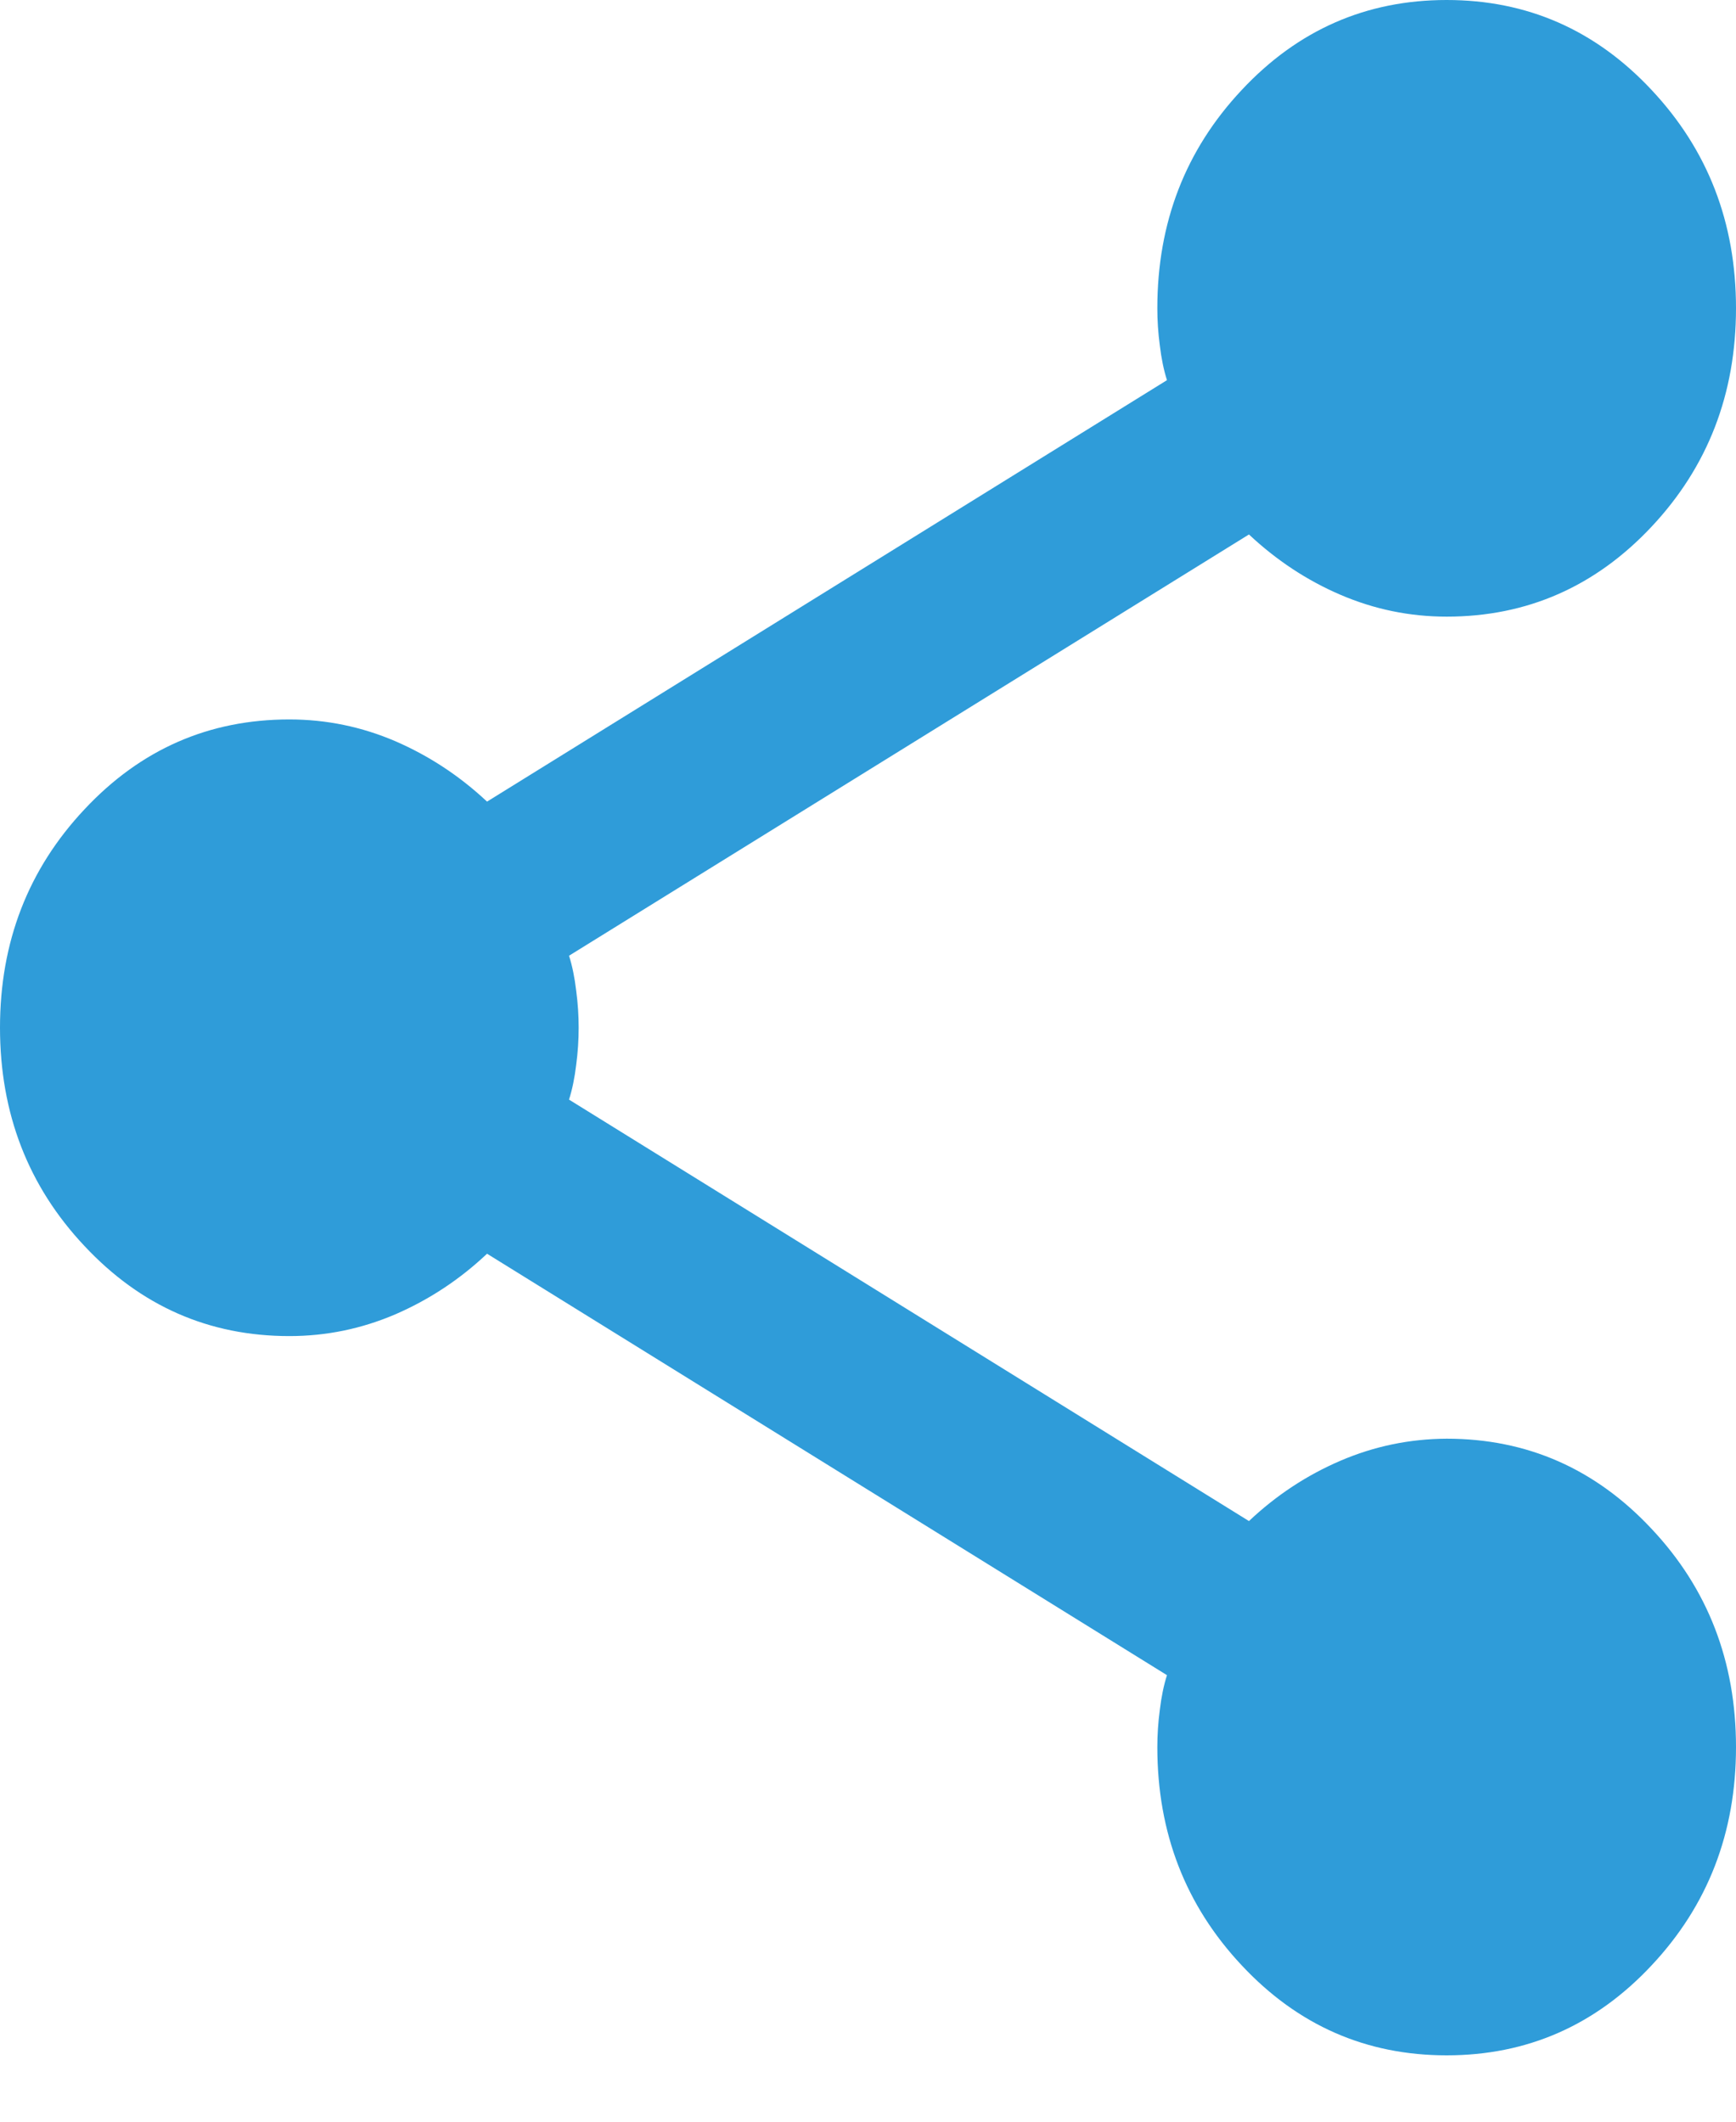 <svg width="9" height="11" viewBox="0 0 9 11" fill="none" xmlns="http://www.w3.org/2000/svg">
<path d="M7.5 10.656C7.083 10.656 6.729 10.501 6.438 10.19C6.146 9.879 6 9.502 6 9.058C6 8.996 6.004 8.931 6.013 8.864C6.021 8.798 6.033 8.738 6.05 8.685L2.525 6.5C2.383 6.634 2.225 6.738 2.05 6.814C1.875 6.889 1.692 6.927 1.5 6.927C1.083 6.927 0.729 6.771 0.438 6.46C0.146 6.15 0 5.772 0 5.328C0 4.884 0.146 4.507 0.438 4.196C0.729 3.885 1.083 3.73 1.5 3.73C1.692 3.73 1.875 3.768 2.05 3.843C2.225 3.919 2.383 4.023 2.525 4.156L6.05 1.971C6.033 1.918 6.021 1.858 6.013 1.792C6.004 1.725 6 1.661 6 1.598C6 1.154 6.146 0.777 6.438 0.466C6.729 0.155 7.083 0 7.5 0C7.917 0 8.271 0.155 8.562 0.466C8.854 0.777 9 1.154 9 1.598C9 2.042 8.854 2.42 8.562 2.731C8.271 3.041 7.917 3.197 7.5 3.197C7.308 3.197 7.125 3.159 6.95 3.084C6.775 3.009 6.617 2.904 6.475 2.771L2.95 4.955C2.967 5.008 2.979 5.068 2.987 5.135C2.996 5.202 3 5.266 3 5.328C3 5.39 2.996 5.455 2.987 5.522C2.979 5.588 2.967 5.648 2.95 5.701L6.475 7.886C6.617 7.752 6.775 7.648 6.95 7.573C7.125 7.498 7.308 7.46 7.5 7.459C7.917 7.459 8.271 7.615 8.562 7.926C8.854 8.236 9 8.614 9 9.058C9 9.502 8.854 9.879 8.562 10.19C8.271 10.501 7.917 10.656 7.5 10.656Z" fill="#2F9CD9"/>
</svg>
